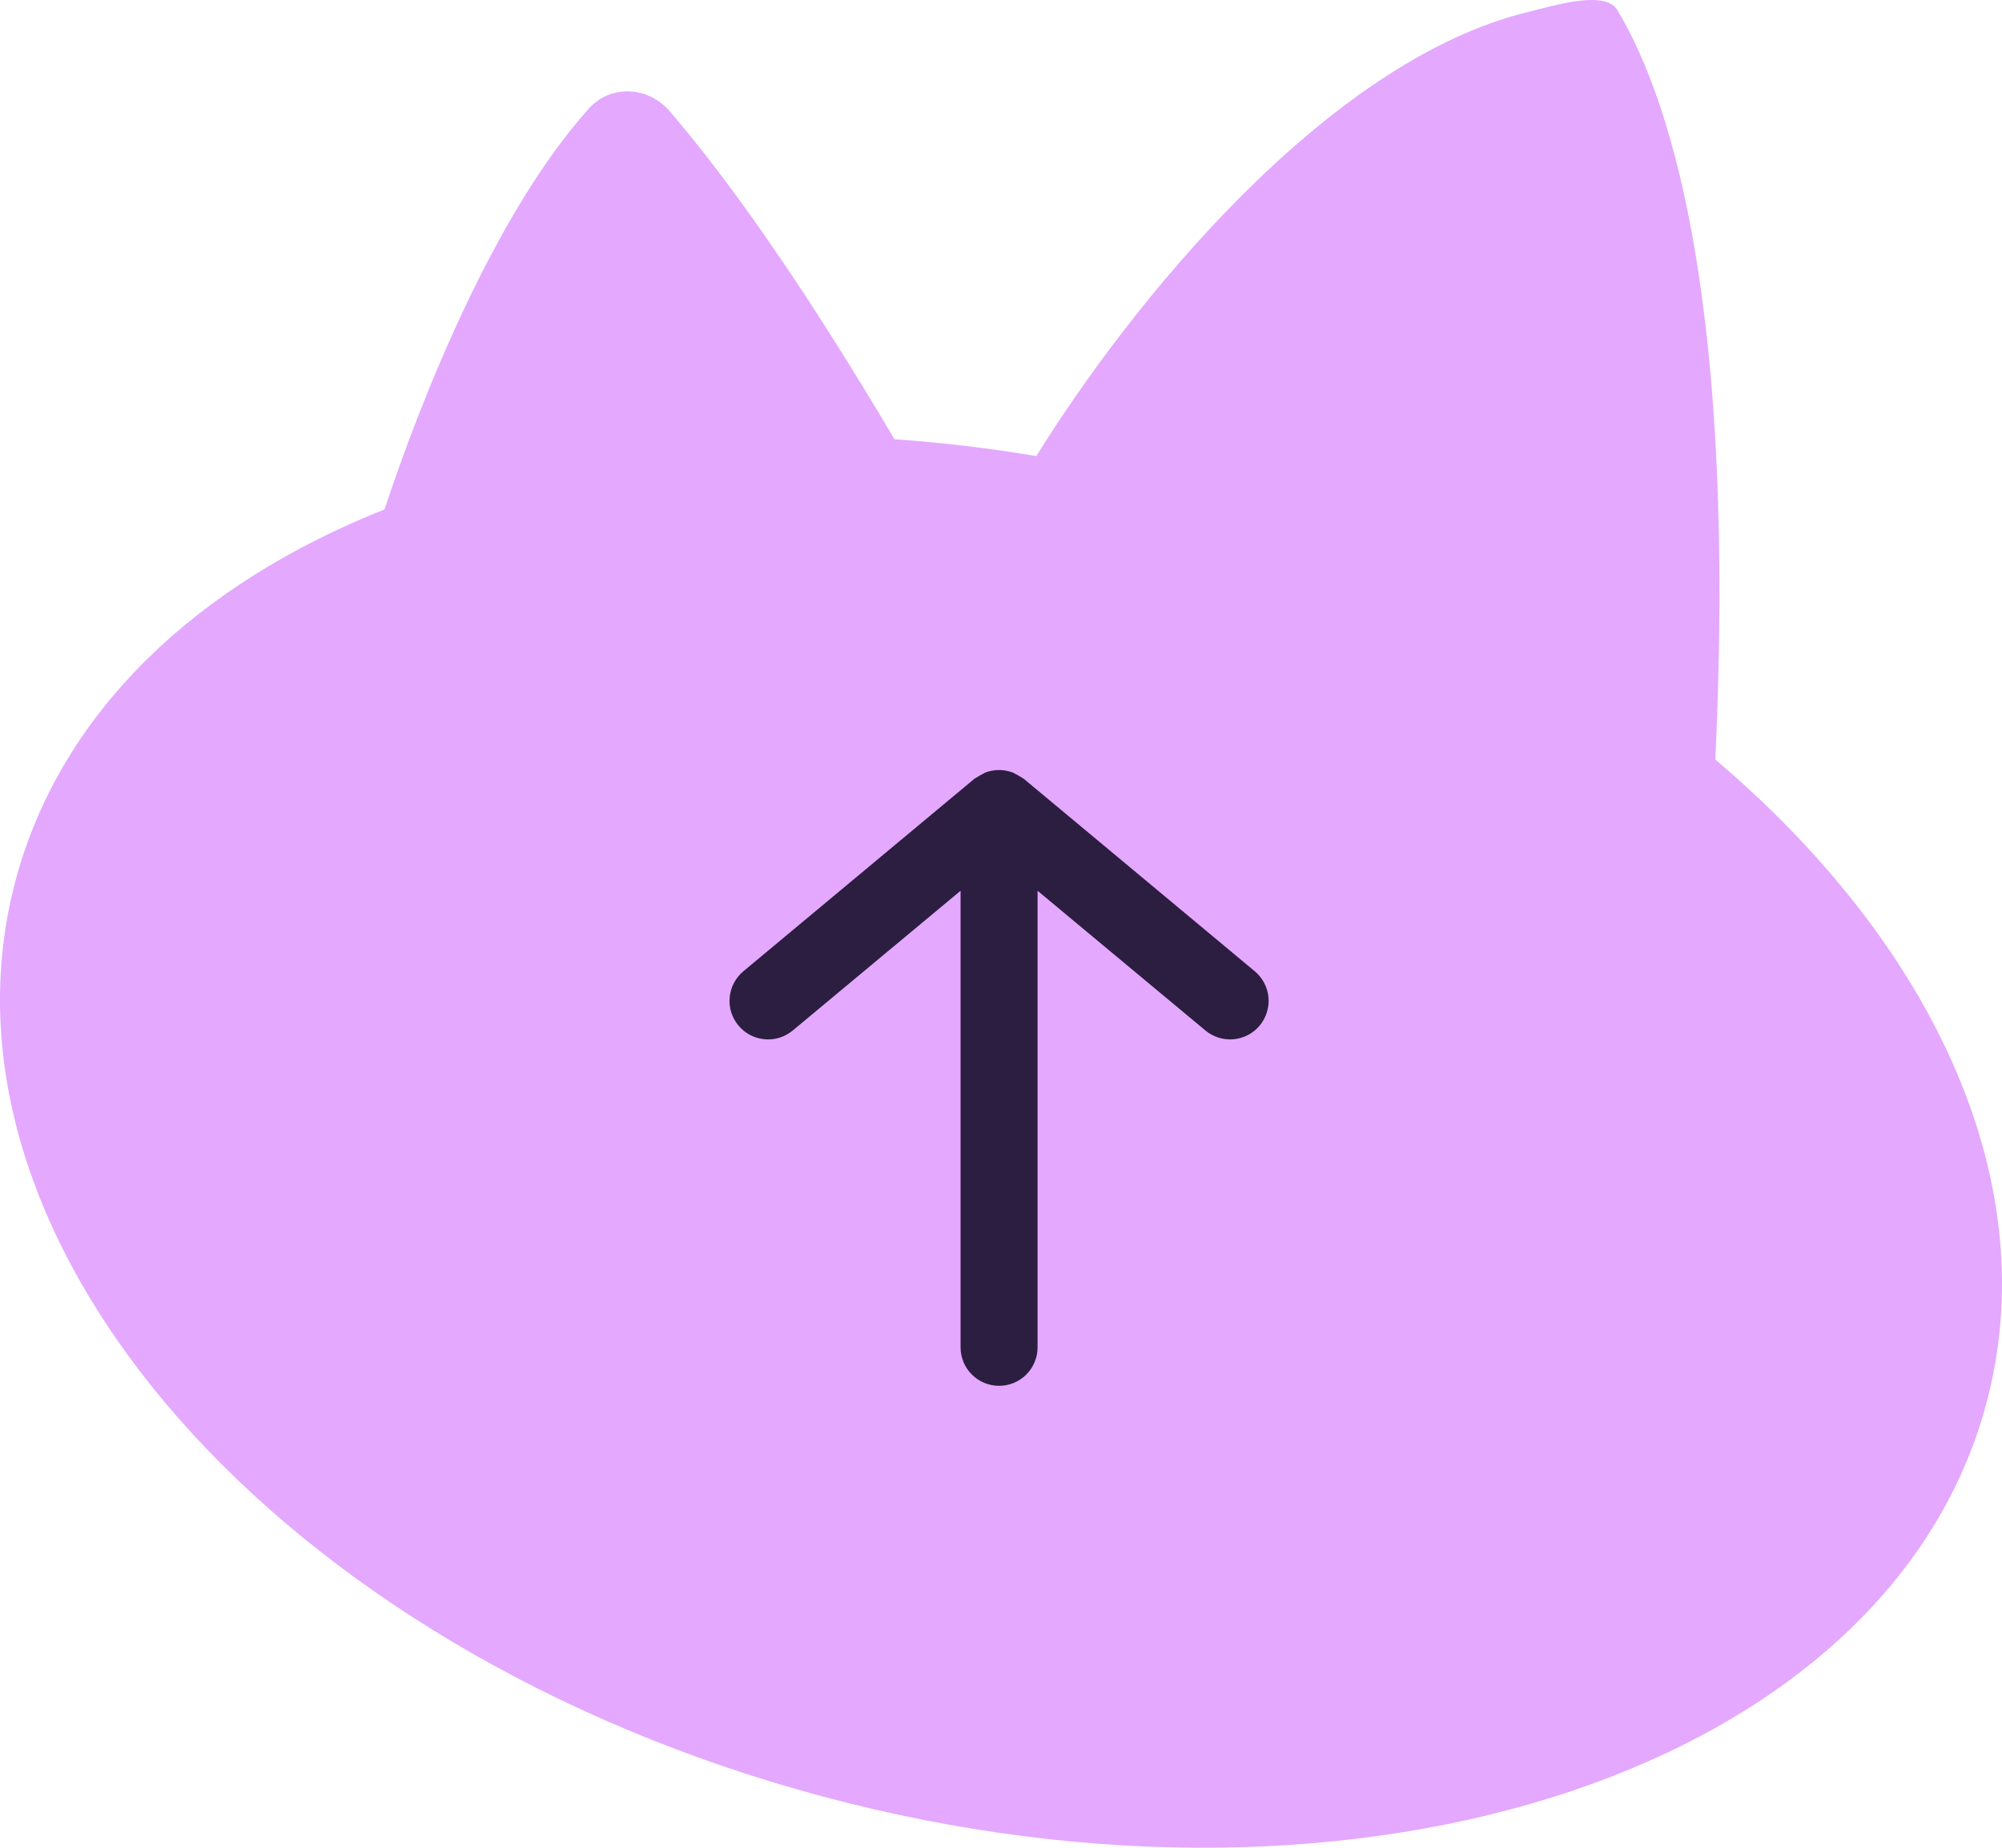 <svg width="52" height="48" viewBox="0 0 52 48" fill="none" xmlns="http://www.w3.org/2000/svg">
<path fill-rule="evenodd" clip-rule="evenodd" d="M9.987 13.234C10.921 10.419 12.823 5.575 15.294 2.821C15.863 2.187 16.836 2.242 17.392 2.887C18.873 4.606 20.821 7.332 23.233 11.411C24.445 11.494 25.675 11.639 26.918 11.848C29.294 8.013 34.413 1.569 39.735 0.3C39.808 0.282 39.89 0.261 39.98 0.238C40.65 0.066 41.725 -0.21 42.009 0.262C43.513 2.768 45.089 8.281 44.554 19.732C50.255 24.564 53.142 30.778 51.579 36.513C49.019 45.904 35.492 50.45 21.365 46.667C7.238 42.883 -2.139 32.203 0.421 22.811C1.605 18.467 5.136 15.159 9.987 13.234Z" fill="#E4A8FE"/>
<g clip-path="url(#clip0_415_3250)">
<path d="M19.18 26.64C19.264 26.741 19.367 26.825 19.483 26.886C19.6 26.948 19.727 26.985 19.858 26.997C19.989 27.01 20.121 26.996 20.247 26.957C20.372 26.918 20.489 26.854 20.59 26.77L24.95 23.14V35C24.95 35.265 25.055 35.52 25.243 35.707C25.43 35.895 25.685 36 25.95 36C26.215 36 26.47 35.895 26.657 35.707C26.845 35.52 26.95 35.265 26.95 35V23.14L31.31 26.77C31.411 26.854 31.528 26.917 31.653 26.956C31.779 26.995 31.911 27.009 32.042 26.997C32.173 26.985 32.3 26.947 32.416 26.886C32.533 26.825 32.636 26.741 32.72 26.64C32.804 26.539 32.867 26.422 32.906 26.297C32.945 26.171 32.959 26.039 32.947 25.908C32.935 25.777 32.897 25.65 32.836 25.534C32.775 25.417 32.691 25.314 32.59 25.23L26.59 20.23L26.44 20.14L26.31 20.07C26.078 19.981 25.822 19.981 25.59 20.07L25.46 20.14L25.31 20.23L19.31 25.23C19.209 25.314 19.125 25.417 19.064 25.533C19.002 25.65 18.965 25.777 18.953 25.908C18.94 26.039 18.954 26.171 18.993 26.297C19.032 26.422 19.096 26.539 19.18 26.64Z" fill="#2C1E40"/>
</g>
<defs>
<clipPath id="clip0_415_3250">
<rect width="24" height="24" fill="white" transform="translate(13.95 16)"/>
</clipPath>
</defs>
</svg>
